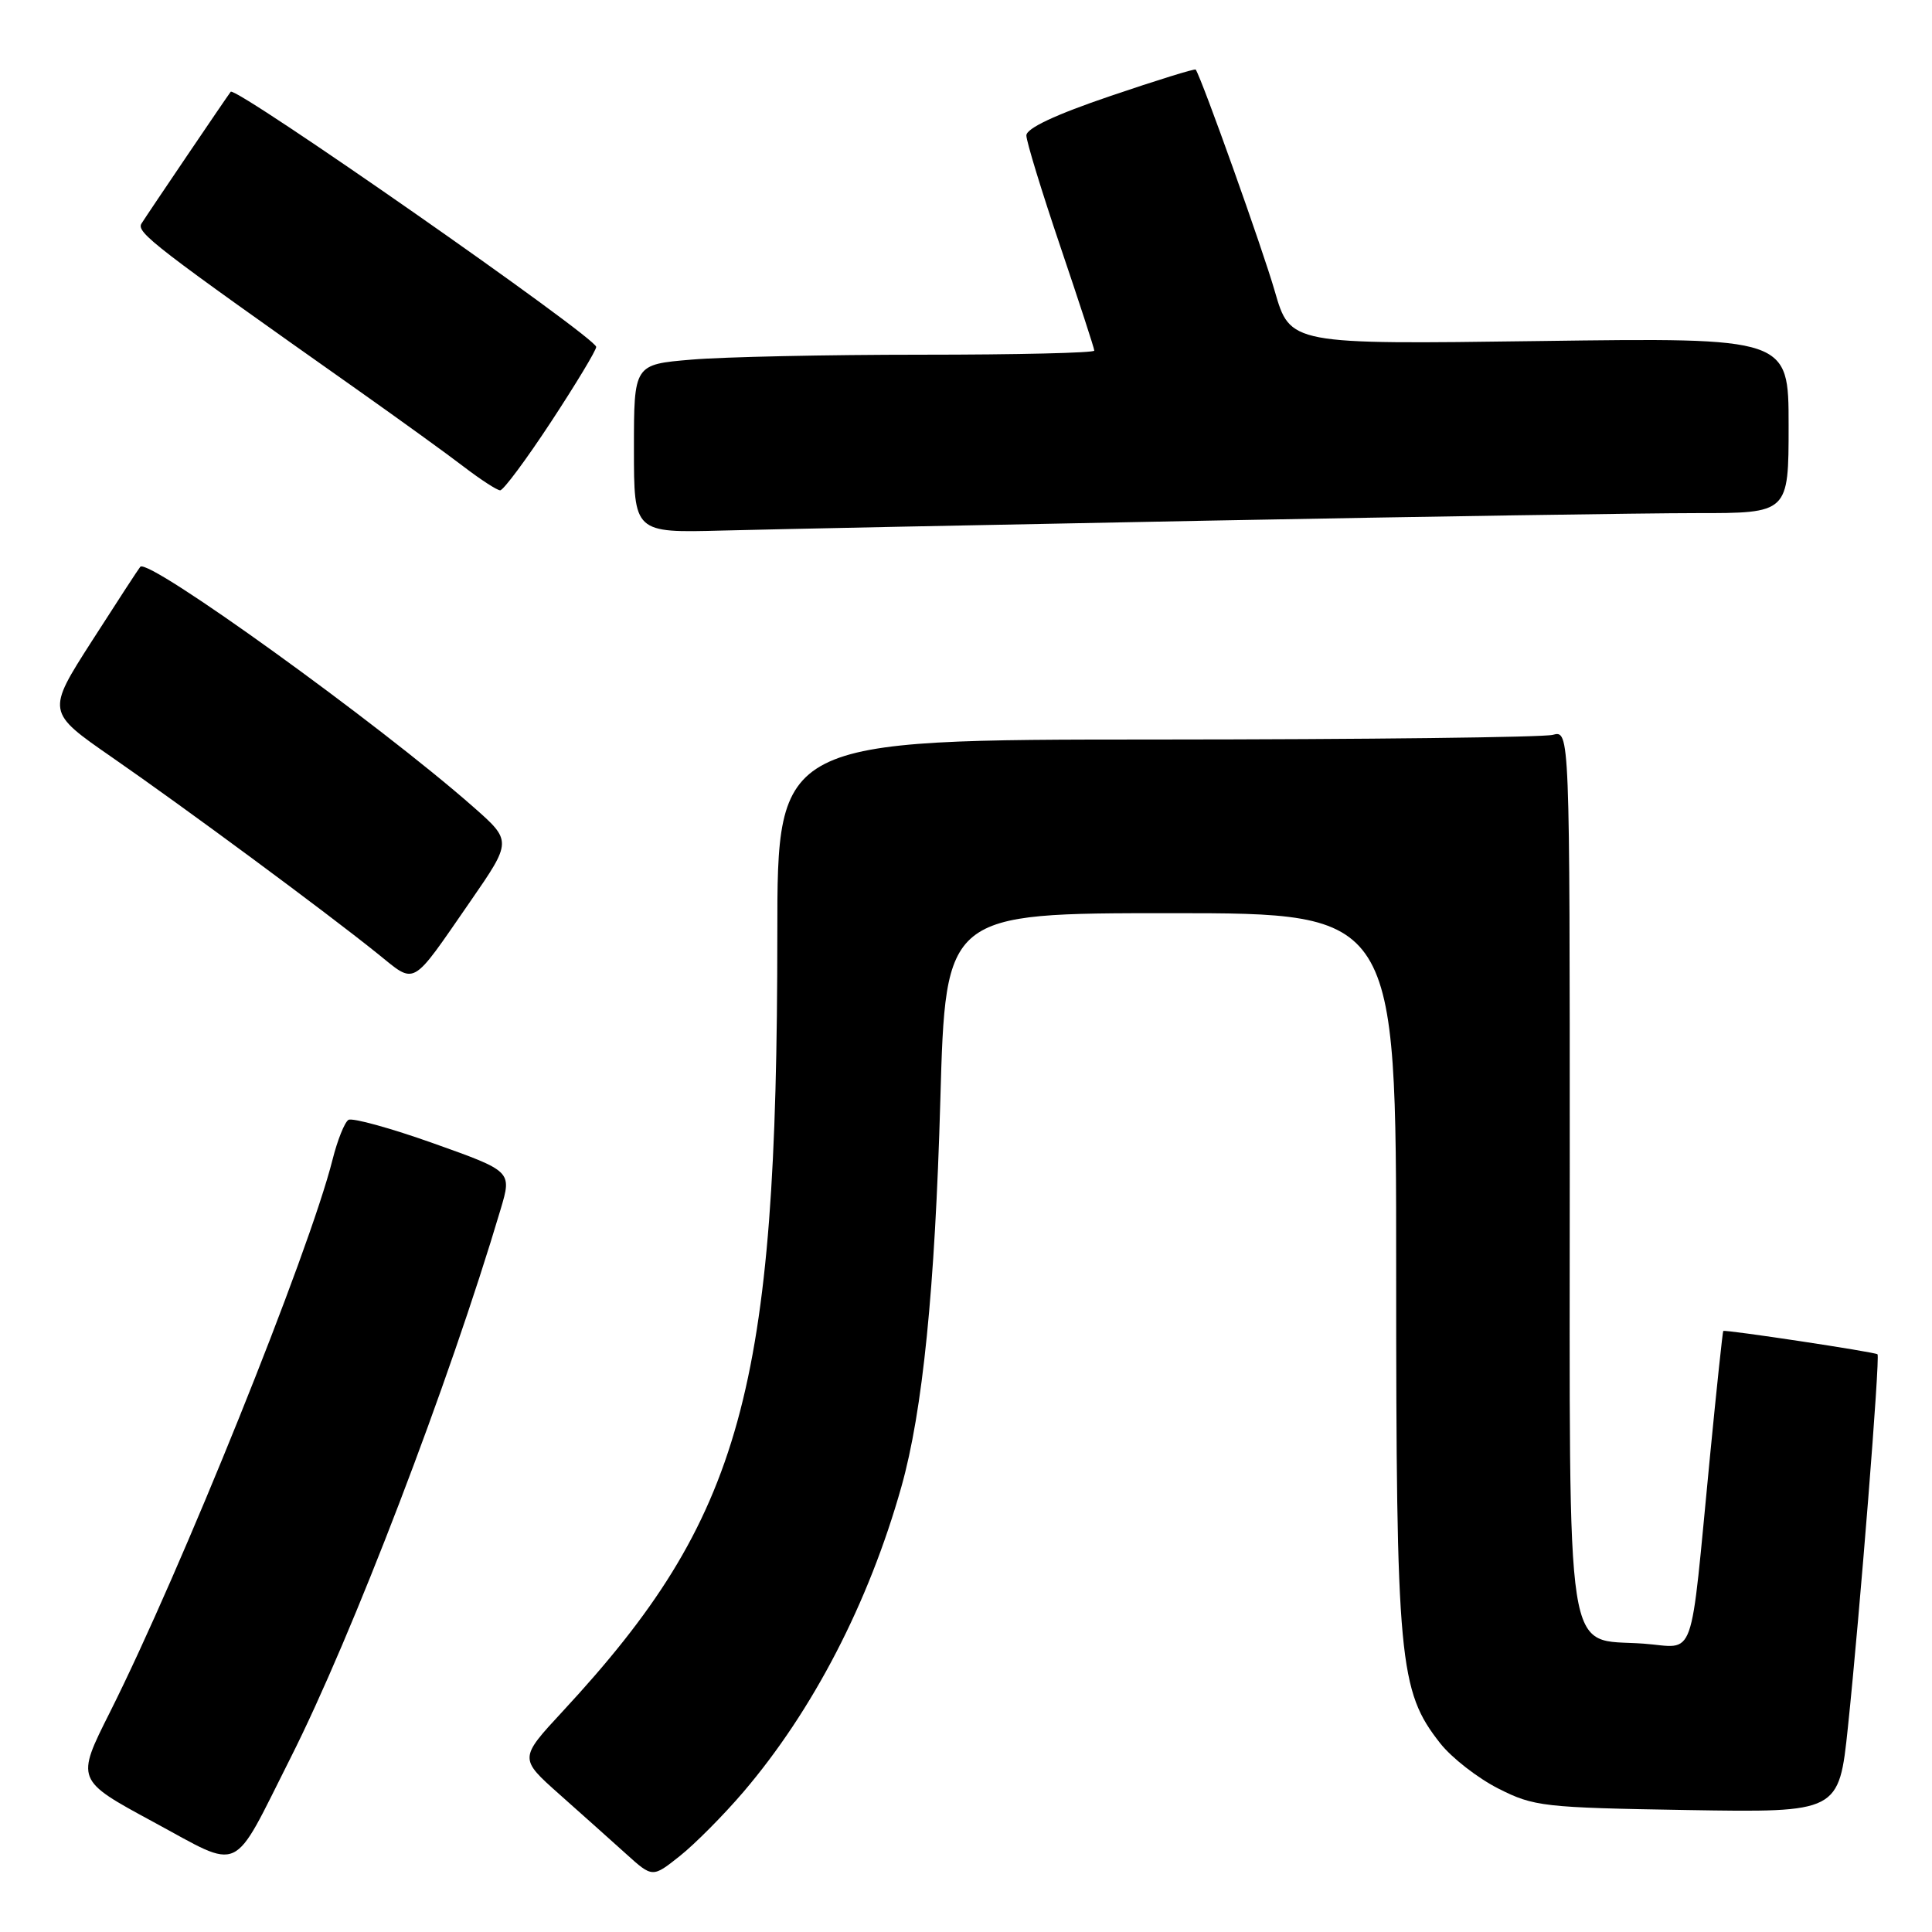 <?xml version="1.0" encoding="UTF-8" standalone="no"?>
<!DOCTYPE svg PUBLIC "-//W3C//DTD SVG 1.1//EN" "http://www.w3.org/Graphics/SVG/1.1/DTD/svg11.dtd" >
<svg xmlns="http://www.w3.org/2000/svg" xmlns:xlink="http://www.w3.org/1999/xlink" version="1.1" viewBox="0 0 256 256">
 <g >
 <path fill="currentColor"
d=" M 98.49 237.46 C 107.72 226.65 115.10 212.41 119.44 197.00 C 122.26 186.99 123.89 170.81 124.60 145.75 C 125.30 121.00 125.30 121.00 155.15 121.00 C 185.00 121.00 185.00 121.00 185.00 168.29 C 185.00 220.16 185.36 224.04 190.84 231.00 C 192.36 232.93 195.83 235.62 198.55 237.00 C 203.26 239.38 204.49 239.52 223.58 239.84 C 243.67 240.17 243.67 240.17 244.86 228.84 C 246.44 213.76 249.14 179.80 248.78 179.45 C 248.47 179.15 228.59 176.15 228.34 176.36 C 228.26 176.44 227.46 183.93 226.58 193.00 C 223.86 221.00 224.82 218.30 217.77 217.79 C 207.23 217.03 208.00 221.99 208.00 154.77 C 208.00 96.77 208.00 96.77 205.75 97.37 C 204.51 97.70 180.89 97.98 153.25 97.99 C 103.00 98.00 103.00 98.00 103.00 123.75 C 102.99 184.32 98.37 201.07 74.57 226.75 C 68.78 233.00 68.78 233.00 74.12 237.75 C 77.06 240.36 81.04 243.92 82.96 245.65 C 86.46 248.81 86.46 248.81 90.07 245.94 C 92.06 244.36 95.85 240.55 98.49 237.46 Z  M 38.47 232.99 C 46.68 216.73 59.51 183.22 66.34 160.22 C 67.83 155.20 67.83 155.20 57.47 151.51 C 51.77 149.48 46.68 148.08 46.17 148.39 C 45.66 148.71 44.71 151.08 44.06 153.67 C 40.96 165.99 23.98 208.12 14.57 226.87 C 10.05 235.86 10.05 235.86 20.27 241.39 C 32.25 247.86 30.58 248.63 38.47 232.99 Z  M 62.30 119.47 C 67.85 111.44 67.85 111.44 62.68 106.89 C 50.17 95.88 19.70 73.91 18.59 75.10 C 18.39 75.32 15.51 79.74 12.19 84.92 C 6.16 94.33 6.16 94.33 14.83 100.34 C 24.45 107.00 43.05 120.75 49.99 126.33 C 55.18 130.50 54.34 130.97 62.30 119.47 Z  M 160.00 68.99 C 188.88 68.44 218.01 67.99 224.75 67.99 C 237.00 68.00 237.00 68.00 237.00 56.37 C 237.00 44.74 237.00 44.74 203.97 45.19 C 170.95 45.64 170.95 45.64 168.91 38.57 C 167.33 33.07 159.34 10.66 158.44 9.22 C 158.35 9.06 153.26 10.64 147.14 12.72 C 139.83 15.20 136.00 17.00 136.00 17.95 C 136.00 18.74 138.03 25.36 140.50 32.66 C 142.97 39.96 145.00 46.17 145.00 46.46 C 145.00 46.76 134.72 47.00 122.15 47.00 C 109.58 47.00 95.86 47.29 91.65 47.65 C 84.00 48.29 84.00 48.29 84.00 59.45 C 84.00 70.61 84.00 70.61 95.75 70.30 C 102.21 70.13 131.12 69.54 160.00 68.99 Z  M 73.02 55.89 C 76.31 50.88 79.00 46.42 79.00 45.97 C 79.00 44.72 31.21 11.36 30.57 12.16 C 30.14 12.70 19.58 28.30 18.75 29.62 C 18.02 30.79 20.41 32.63 47.50 51.75 C 53.00 55.64 59.30 60.19 61.50 61.88 C 63.70 63.56 65.85 64.96 66.27 64.97 C 66.69 64.99 69.73 60.90 73.02 55.89 Z "/>
</g>
</svg>